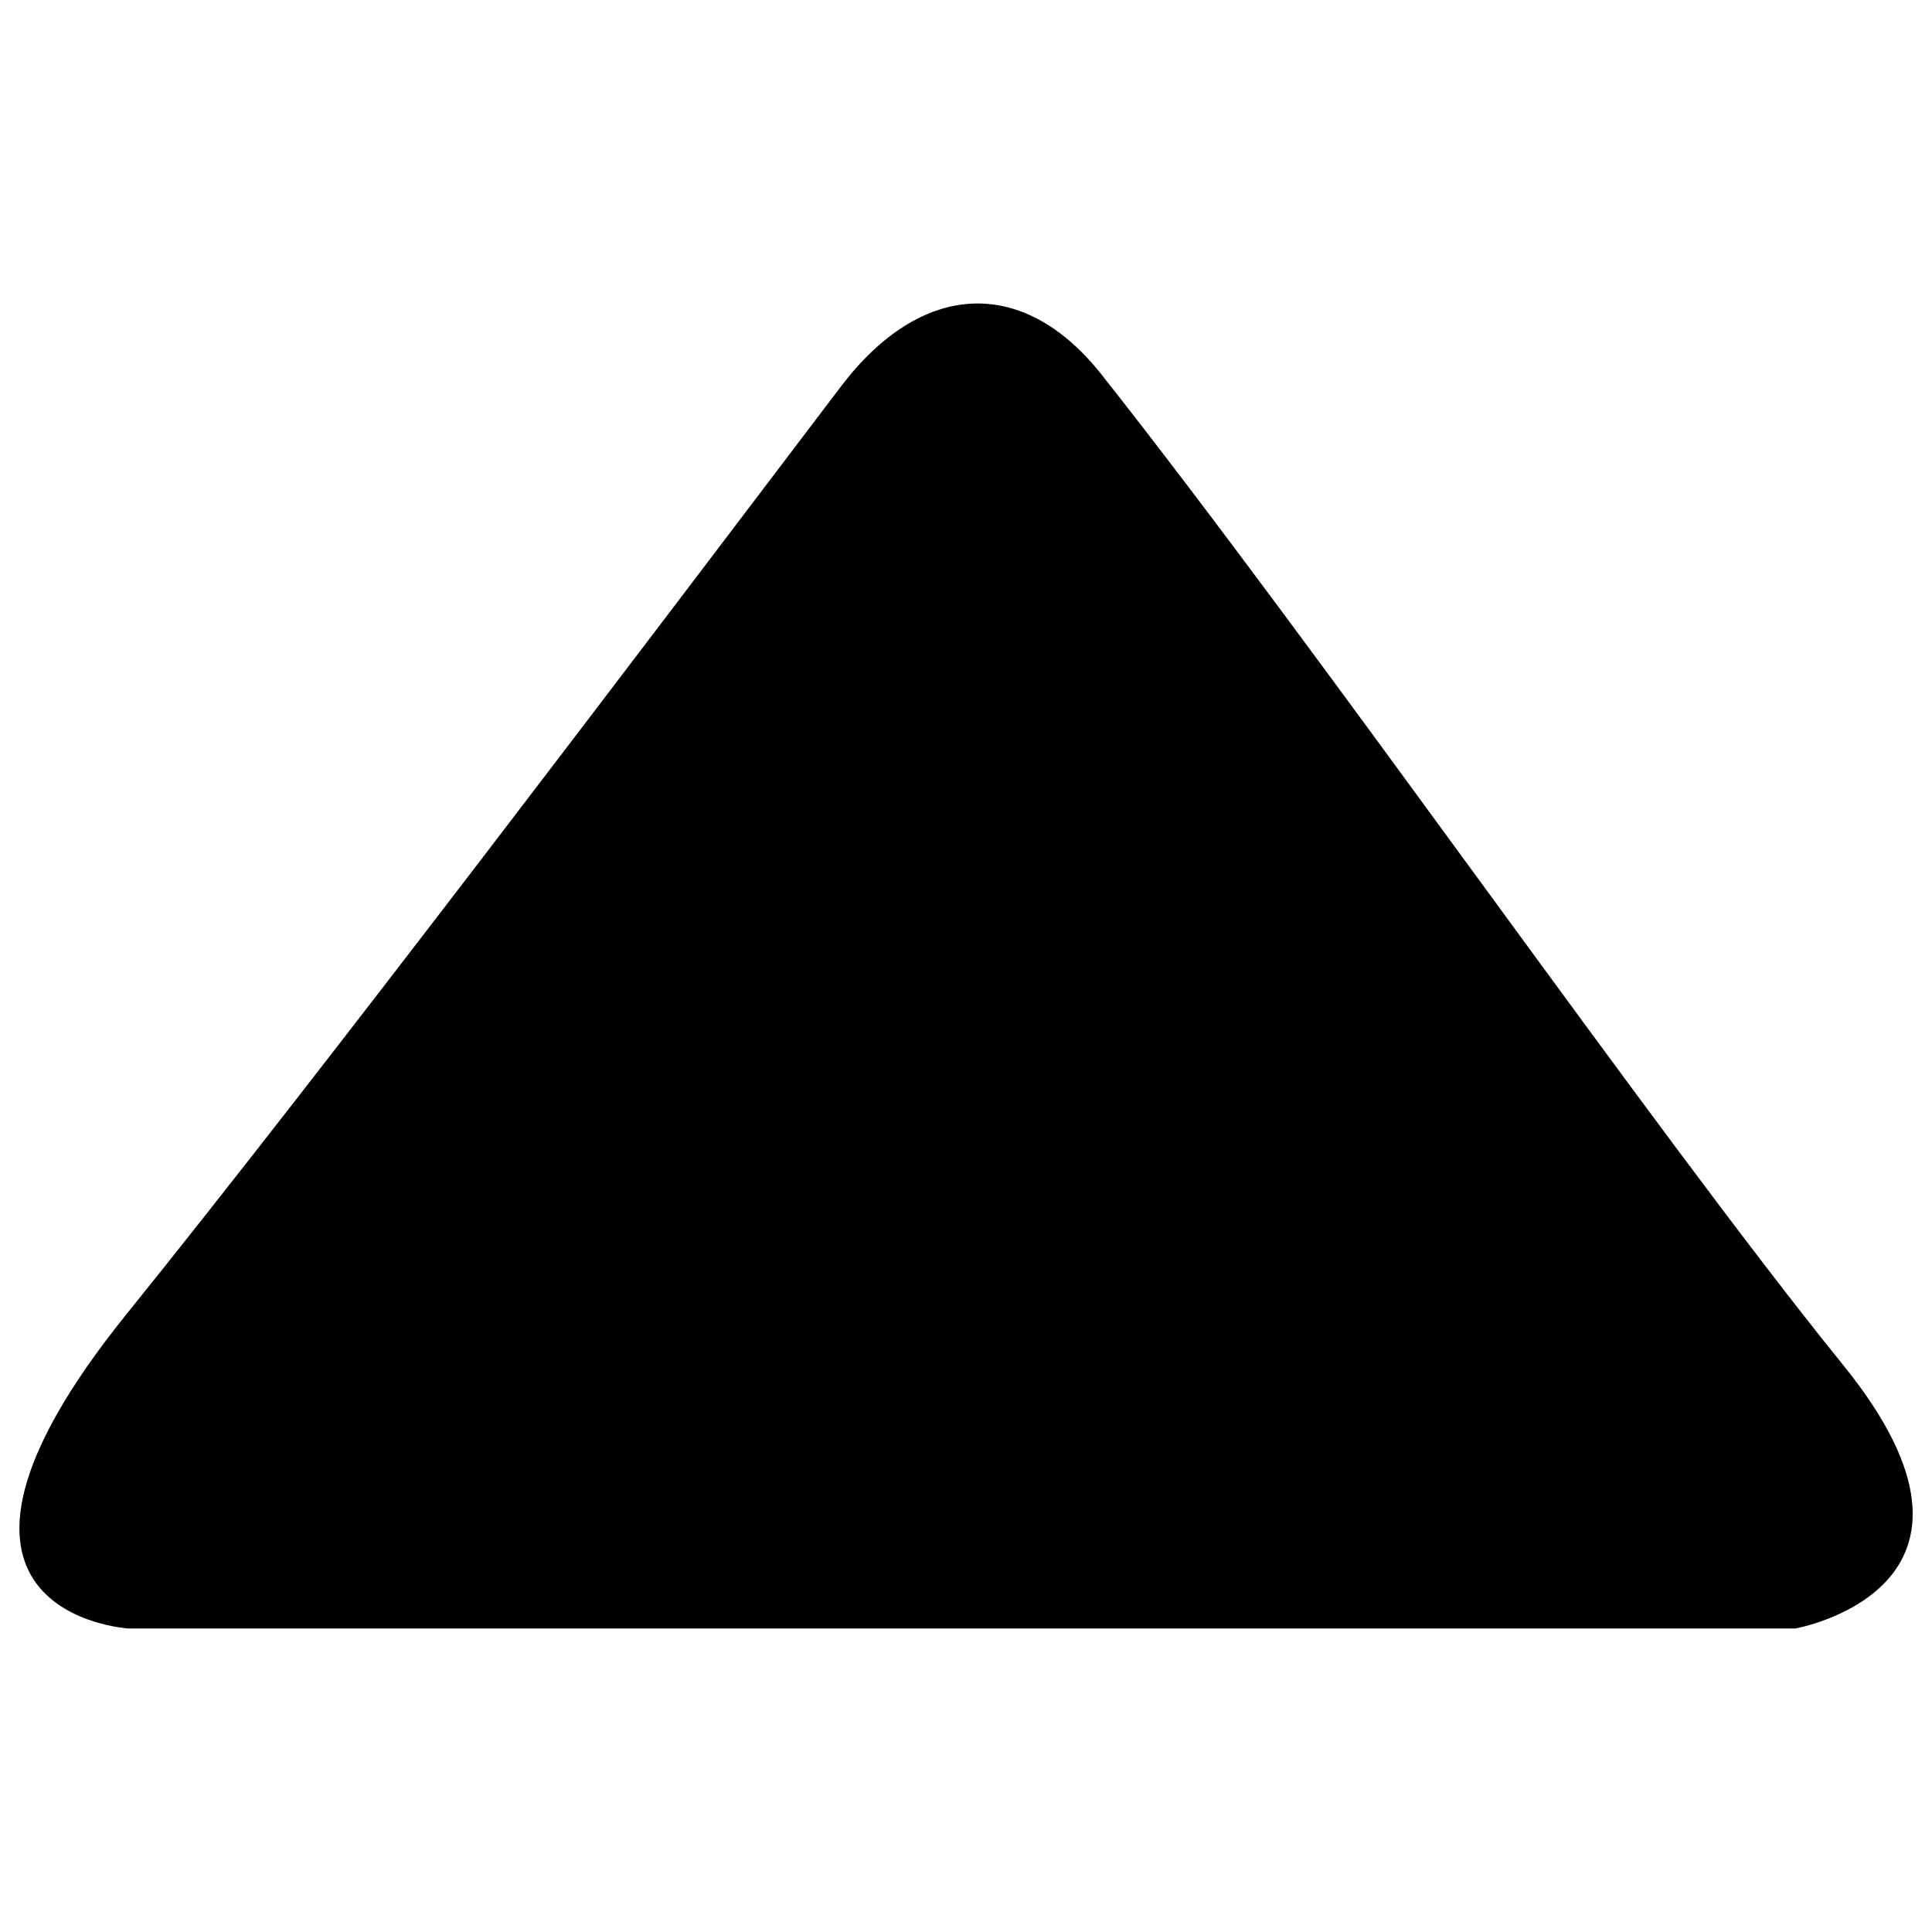 <?xml version="1.0" encoding="utf-8"?>
<!-- Svg Vector Icons : http://www.onlinewebfonts.com/icon -->
<!DOCTYPE svg PUBLIC "-//W3C//DTD SVG 1.1//EN" "http://www.w3.org/Graphics/SVG/1.1/DTD/svg11.dtd">
<svg version="1.1" xmlns="http://www.w3.org/2000/svg" xmlns:xlink="http://www.w3.org/1999/xlink" x="0px" y="0px" viewBox="0 0 1000 1000" enable-background="new 0 0 1000 1000" xml:space="preserve">
<g><path d="M929.3,842.9H66.5c0,0-126.3-7.3-1.1-162.6C168.1,553,330.5,338.1,435.3,200c41.6-54.8,94.3-57.4,134.8-6.2C683.7,337.4,855,584.2,953.9,706.4C1047.6,821.9,929.3,842.9,929.3,842.9L929.3,842.9z"/></g>
</svg>